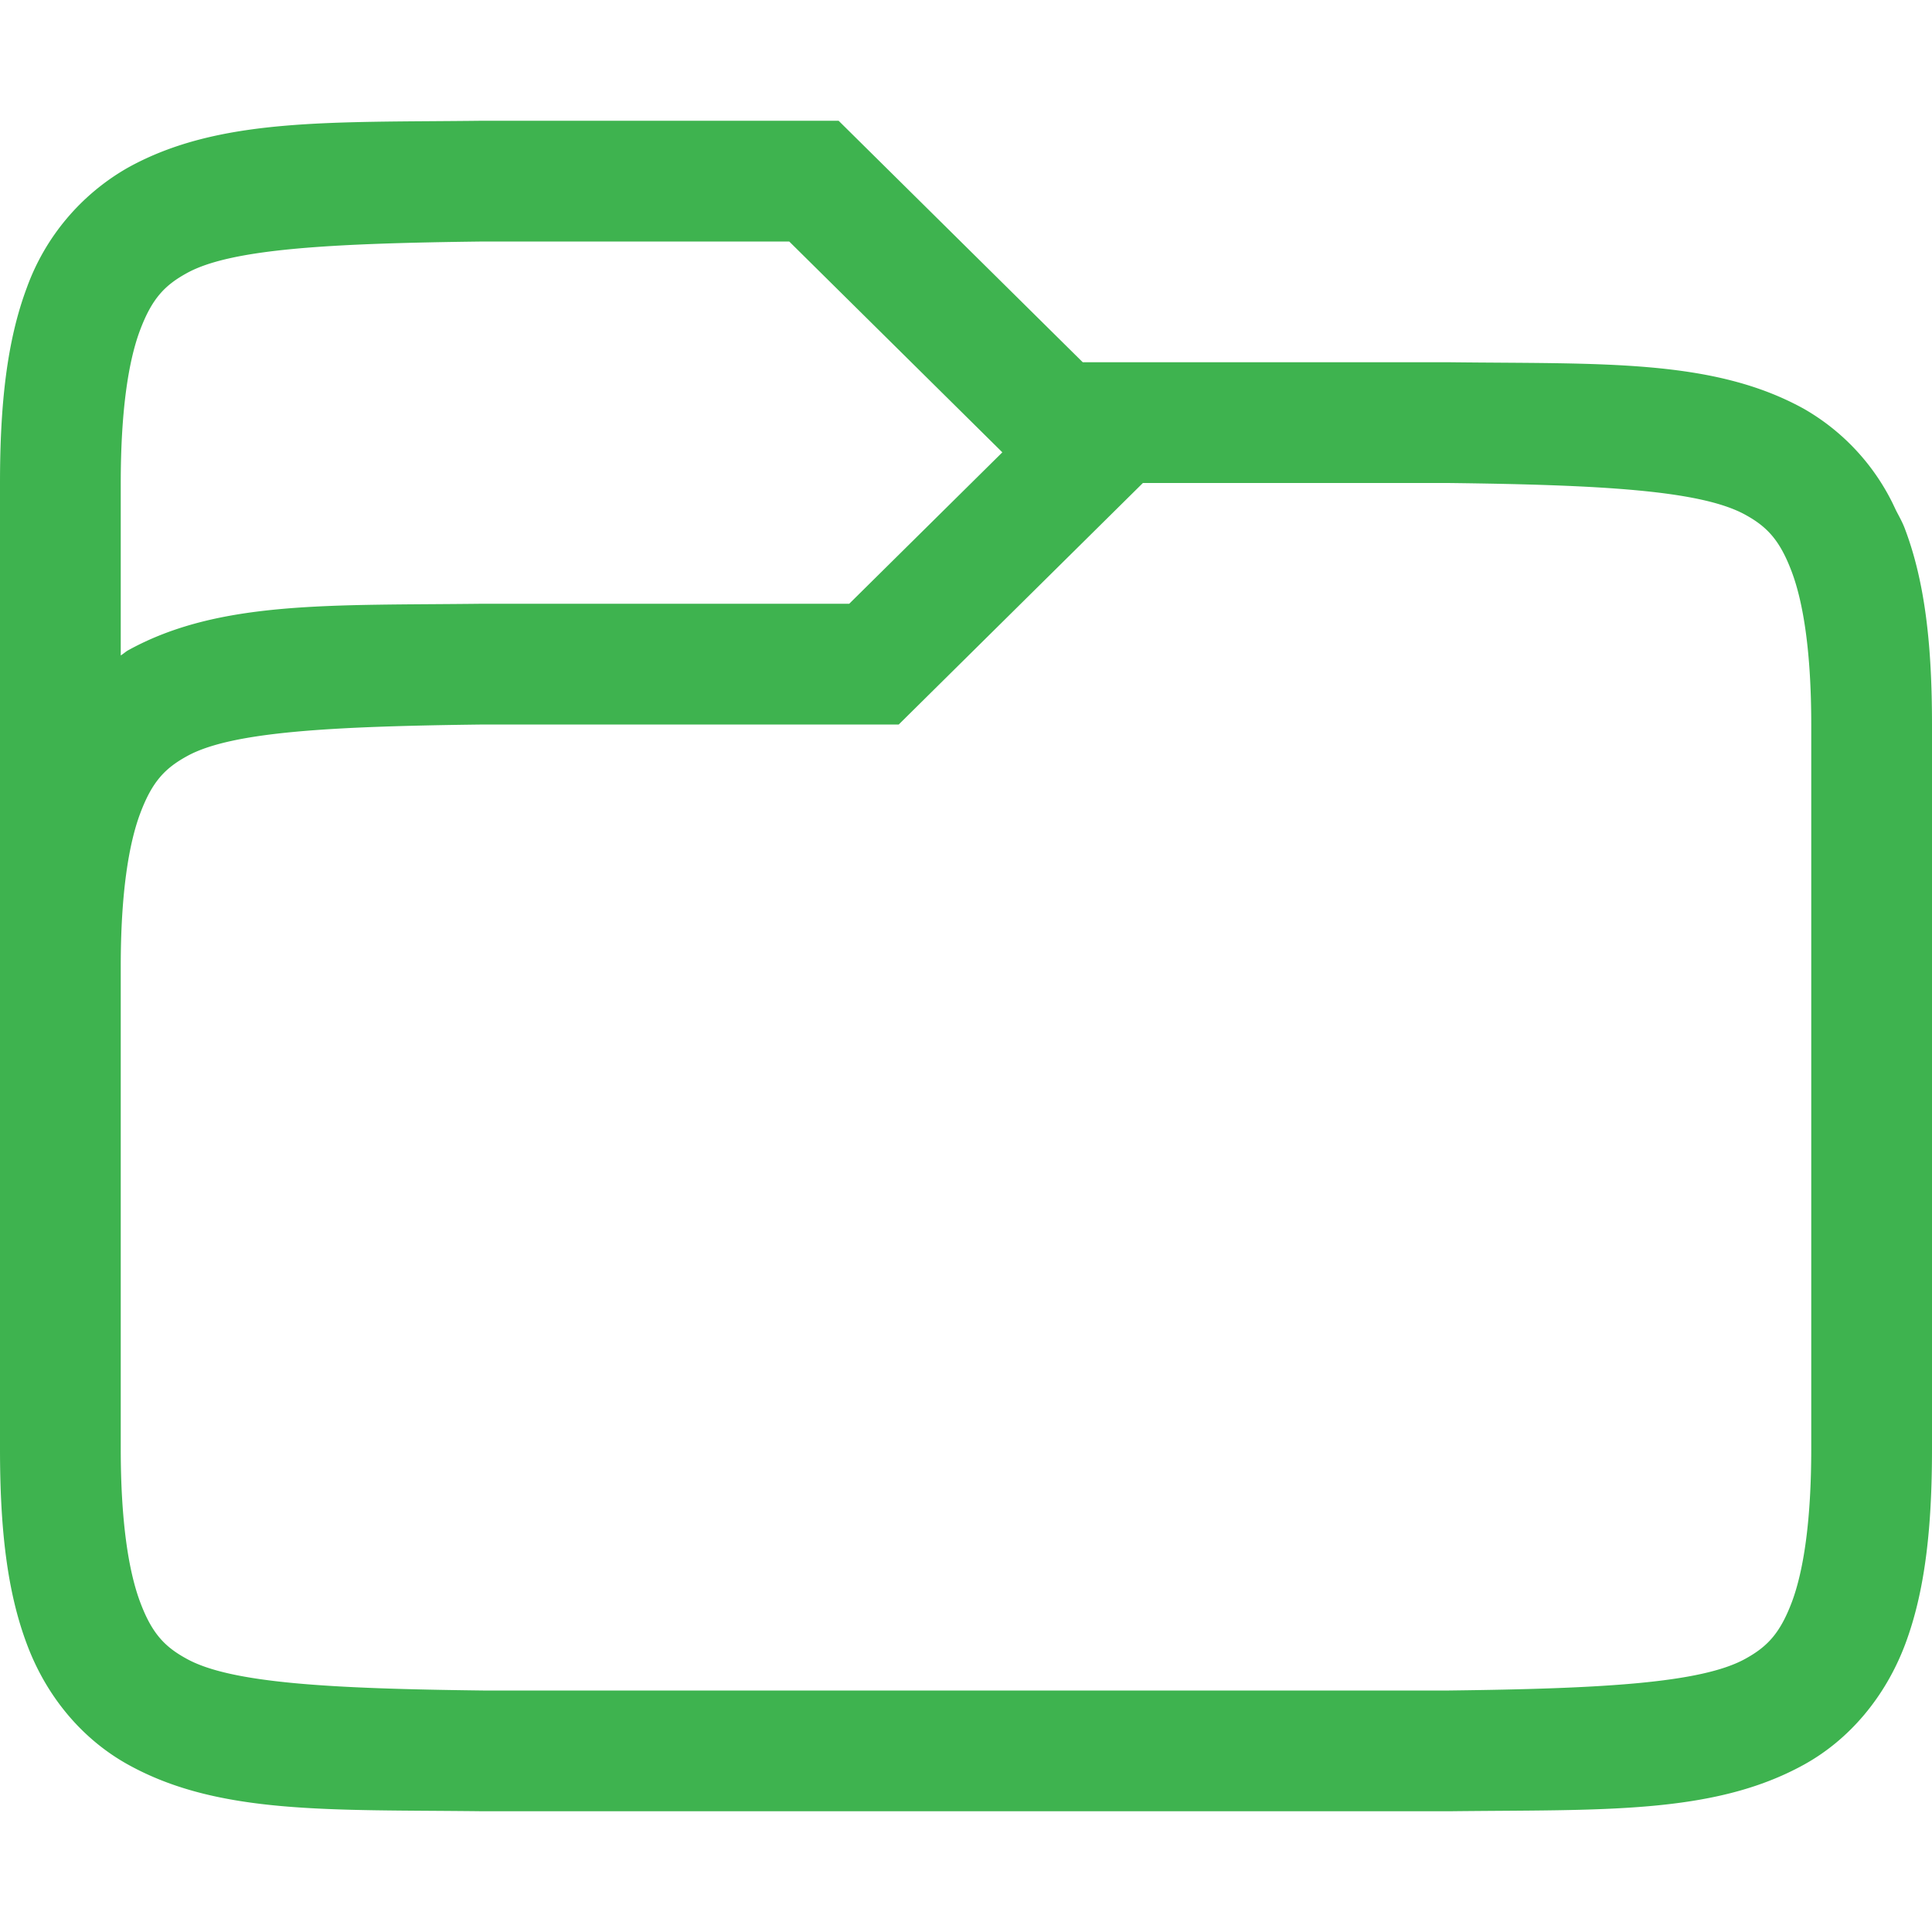 <?xml version="1.0" encoding="UTF-8" standalone="no"?>
<svg
   xmlns:dc="http://purl.org/dc/elements/1.1/"
   xmlns:cc="http://creativecommons.org/ns#"
   xmlns:rdf="http://www.w3.org/1999/02/22-rdf-syntax-ns#"
   xmlns:svg="http://www.w3.org/2000/svg"
   xmlns="http://www.w3.org/2000/svg"
   xmlns:sodipodi="http://sodipodi.sourceforge.net/DTD/sodipodi-0.dtd"
   xmlns:inkscape="http://www.inkscape.org/namespaces/inkscape"
   viewBox="0 0 16 16"
   version="1.1"
   id="svg4"
   sodipodi:docname="folder-greensvg.svg"
   inkscape:version="1.0.2 (e86c870879, 2021-01-15)">
  <defs
     id="defs8" />
  <sodipodi:namedview
     pagecolor="#ffffff"
     bordercolor="#666666"
     borderopacity="1"
     objecttolerance="10"
     gridtolerance="10"
     guidetolerance="10"
     inkscape:pageopacity="0"
     inkscape:pageshadow="2"
     inkscape:window-width="1366"
     inkscape:window-height="689"
     id="namedview6"
     showgrid="false"
     inkscape:zoom="33.4375"
     inkscape:cx="8"
     inkscape:cy="8"
     inkscape:window-x="0"
     inkscape:window-y="0"
     inkscape:window-maximized="1"
     inkscape:current-layer="svg4"
     inkscape:document-rotation="0" />
  <path
     d="M3.994 1c-1.258.015-2.179-.029-2.932.387a1.878 1.878 0 0 0-.84.996C.058 2.821 0 3.343 0 4v8c0 .658.058 1.179.223 1.617.164.439.463.79.84.998.752.416 1.673.37 2.931.385h8.012c1.258-.015 2.179.03 2.932-.385.376-.207.675-.56.84-.998.164-.438.222-.96.222-1.617V6c0-.658-.058-1.179-.223-1.617-.02-.055-.048-.104-.074-.154l-.027-.057a1.838 1.838 0 0 0-.738-.787c-.753-.416-1.674-.37-2.932-.385H8.967L6.945 1H3.996zm.012 1h2.53l1.765 1.746L7.033 5H3.994c-1.258.015-2.179-.03-2.932.385-.022.012-.04.03-.062.043V4c0-.592.062-1.006.16-1.266s.203-.371.387-.472c.366-.203 1.195-.247 2.459-.262zm5.459 2h2.527c1.264.015 2.092.06 2.46.262.183.1.288.212.386.472.098.26.162.674.162 1.266v6c0 .592-.063 1.006-.16 1.266-.098.26-.203.371-.387.472-.366.202-1.193.247-2.453.262H4c-1.26-.015-2.087-.06-2.453-.262-.184-.1-.29-.212-.387-.472C1.063 13.006 1 12.592 1 12V8c0-.592.064-1.006.162-1.266s.203-.371.387-.472c.367-.203 1.195-.247 2.459-.262h3.435z"
     overflow="visible"
     style="font-feature-settings:normal;font-variant-alternates:normal;font-variant-caps:normal;font-variant-ligatures:none;font-variant-numeric:normal;font-variant-position:normal;isolation:auto;mix-blend-mode:normal;shape-padding:0;text-decoration-color:#000;text-decoration-line:none;text-decoration-style:solid;text-indent:0;text-transform:none;fill:#3eb34f;fill-opacity:1"
     white-space="normal"
     id="path2" />
</svg>
